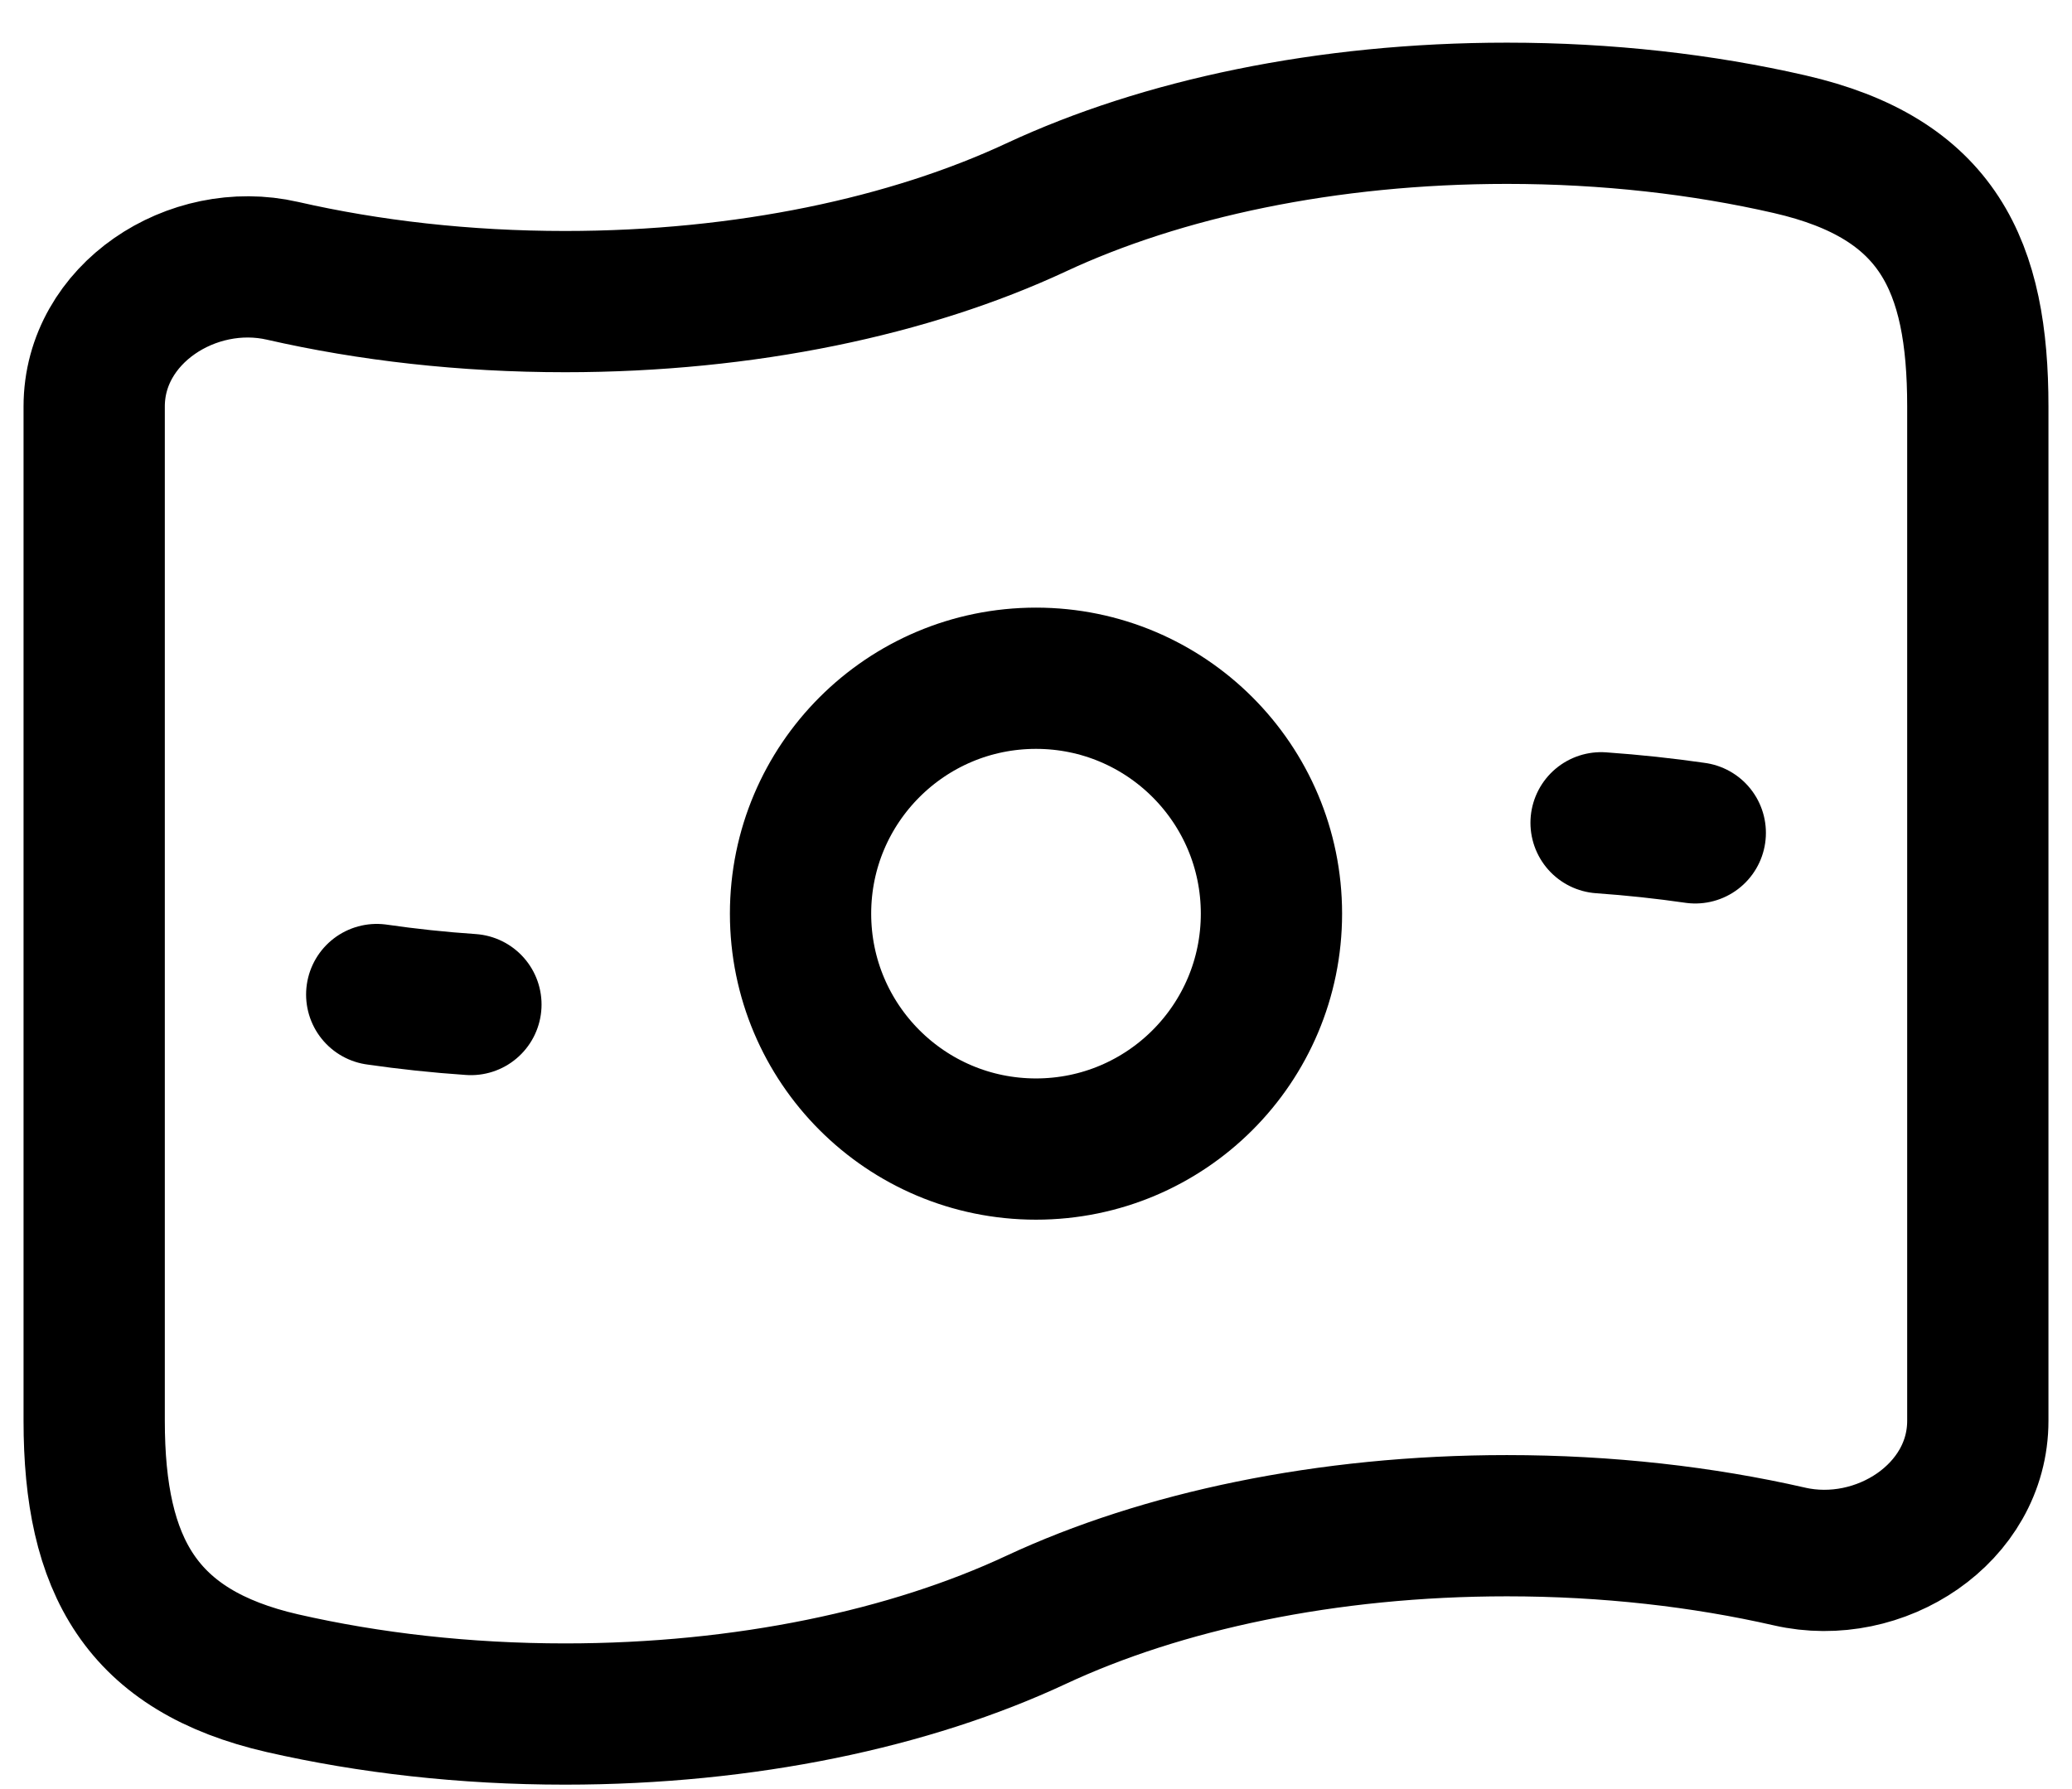<svg width="22" height="19" viewBox="0 0 22 19" fill="none" xmlns="http://www.w3.org/2000/svg">
<path d="M13.5 9.703C13.5 11.084 12.381 12.203 11 12.203C9.619 12.203 8.5 11.084 8.5 9.703C8.5 8.322 9.619 7.203 11 7.203C12.381 7.203 13.5 8.322 13.5 9.703Z" stroke="currentColor" stroke-width="1.5"/>
<path d="M18 8.845C17.675 8.798 17.341 8.762 17 8.738M5 10.668C4.659 10.645 4.325 10.609 4 10.562" stroke="currentColor" stroke-width="1.5" stroke-linecap="round" stroke-linejoin="round"/>
<path d="M11 17.203C9.667 17.826 7.917 18.203 6 18.203C4.934 18.203 3.92 18.086 3 17.876C1.5 17.532 1 16.63 1 15.089V4.317C1 3.332 2.04 2.656 3 2.876C3.92 3.086 4.934 3.203 6 3.203C7.917 3.203 9.667 2.825 11 2.203C12.332 1.581 14.083 1.203 16 1.203C17.066 1.203 18.08 1.32 19 1.531C20.582 1.893 21 2.823 21 4.317V15.089C21 16.074 19.96 16.75 19 16.53C18.08 16.32 17.066 16.203 16 16.203C14.083 16.203 12.332 16.581 11 17.203Z" stroke="currentColor" stroke-width="1.5"/>
</svg>
